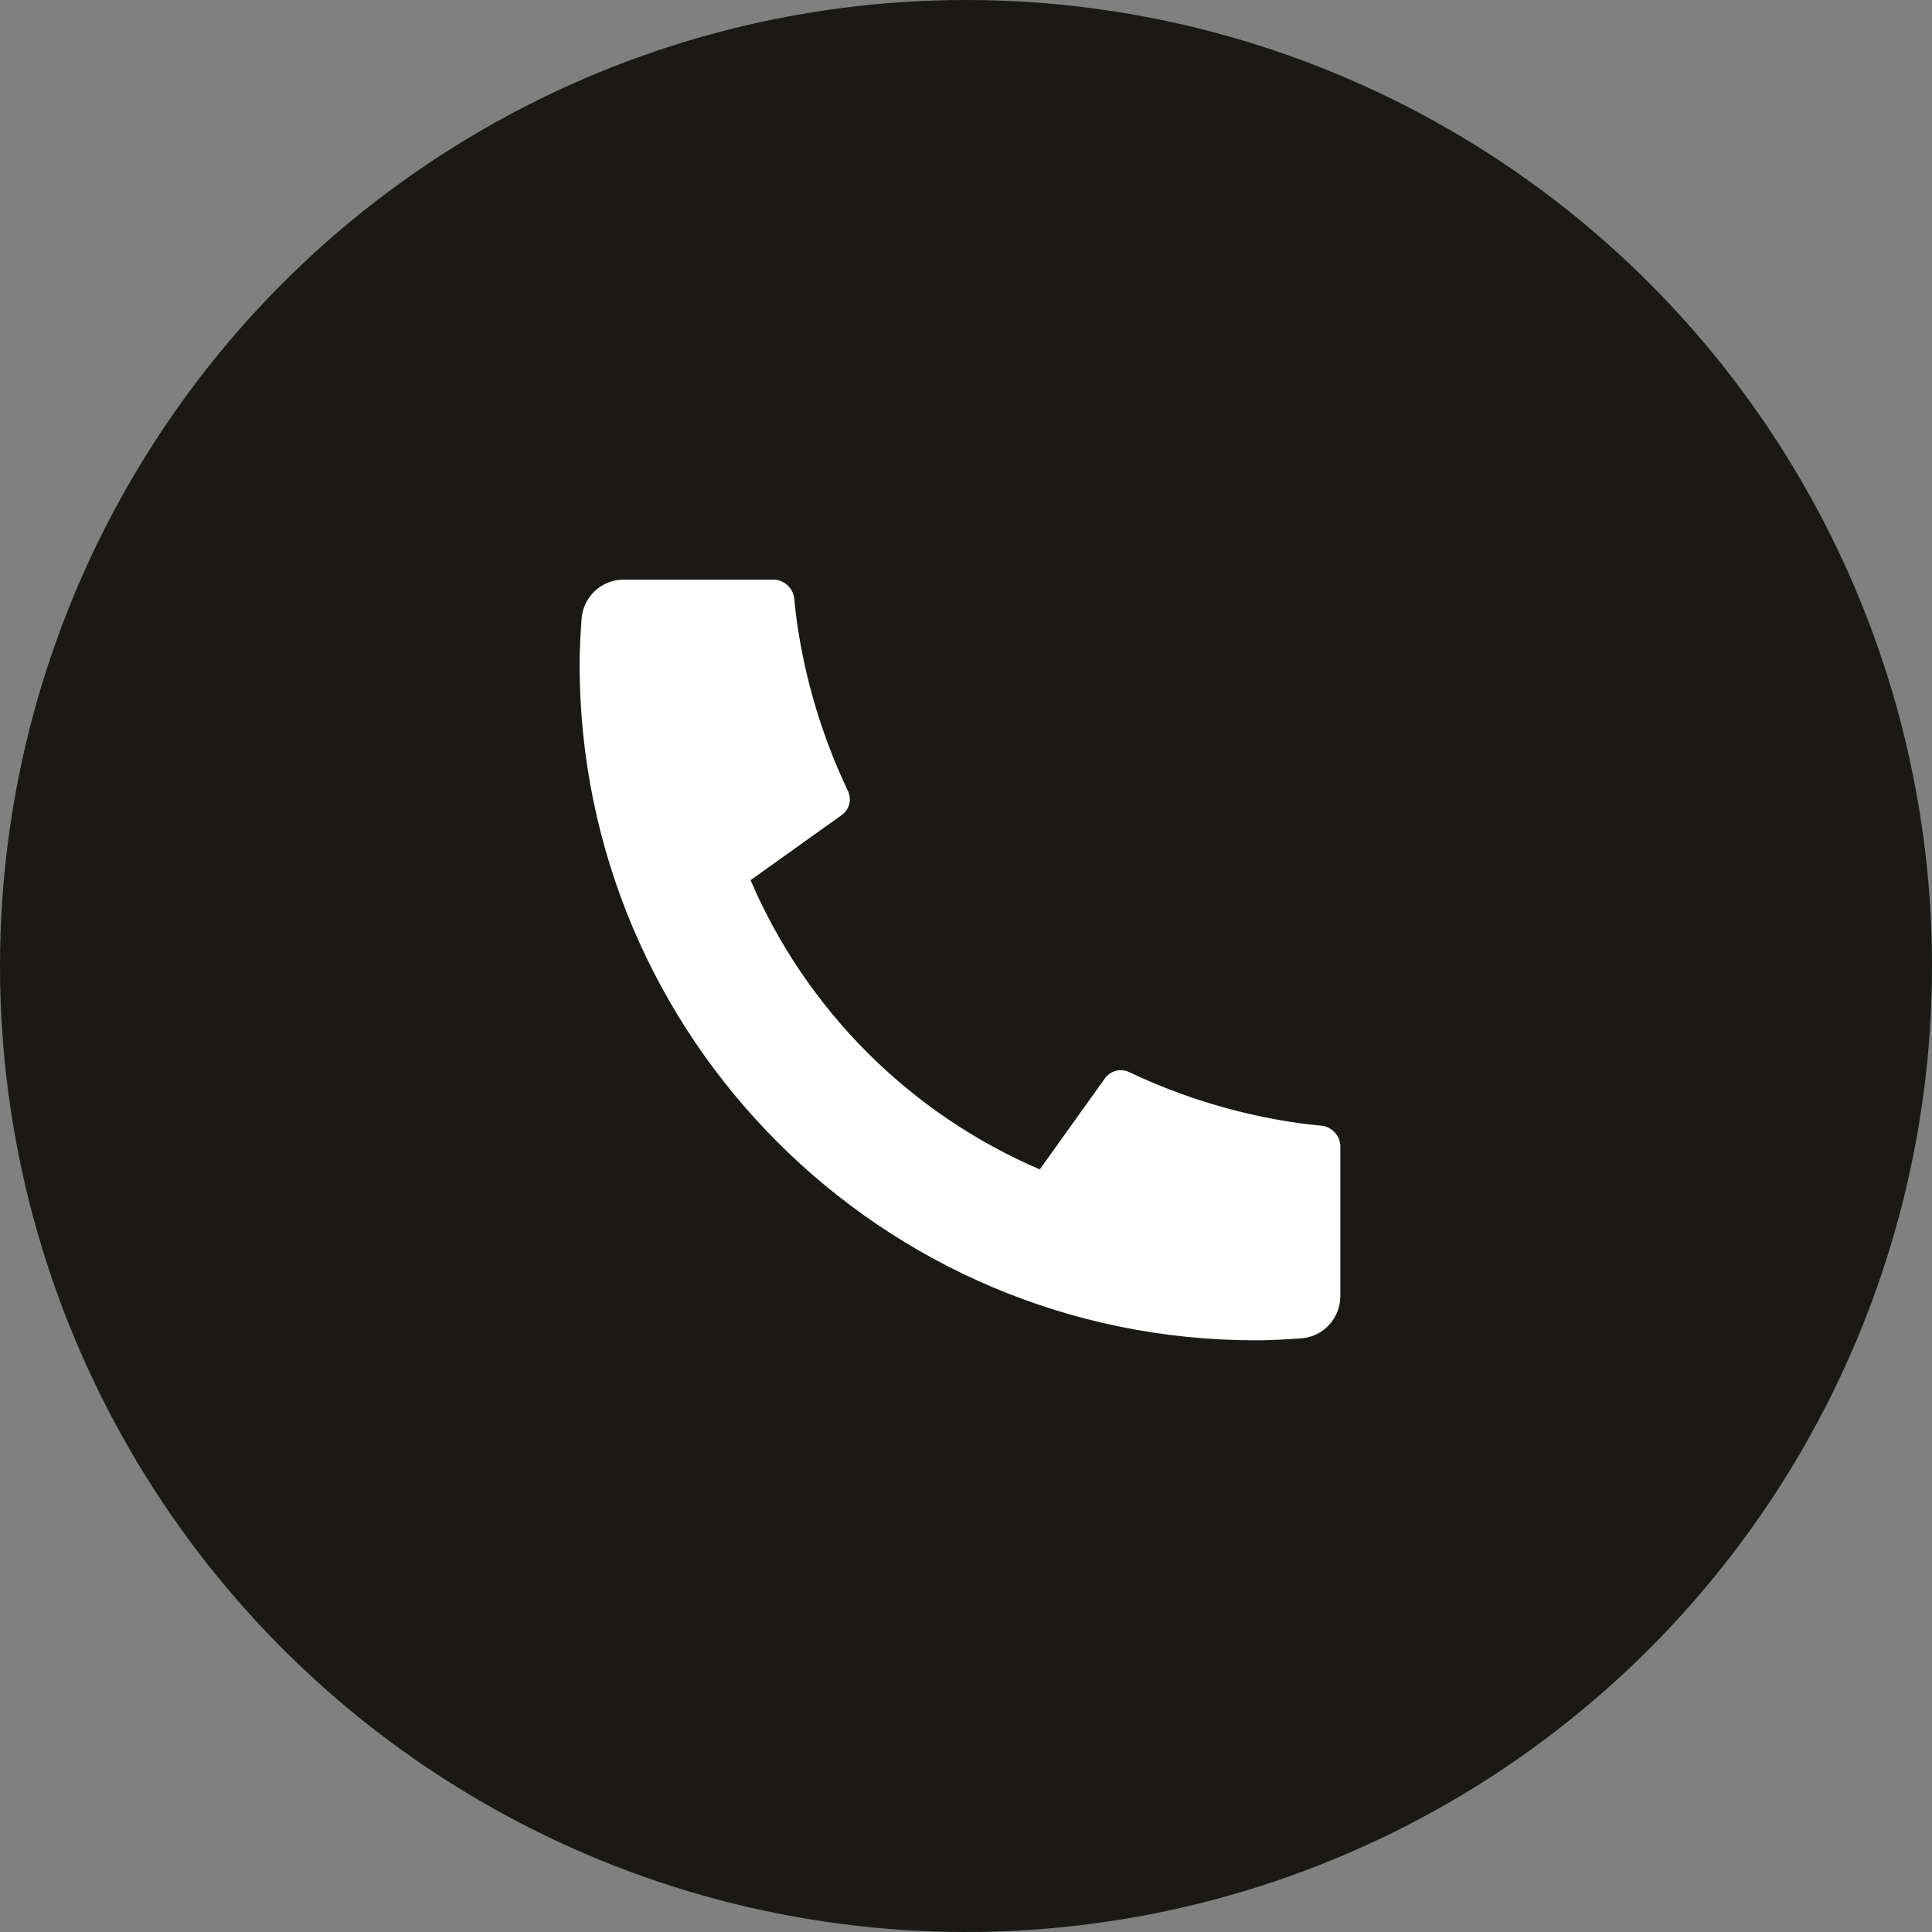 <svg width="80" height="80" viewBox="0 0 80 80" fill="none" xmlns="http://www.w3.org/2000/svg">
<rect x="0" y="0" width="80" height="80" fill="#808080" stroke="none"/>
<circle cx="40" cy="40" r="40" fill="#1A1916"/>
<path d="M55.5 47.485V53.673C55.5 54.116 55.332 54.543 55.03 54.867C54.728 55.191 54.315 55.389 53.873 55.419C53.108 55.472 52.483 55.5 52 55.5C36.535 55.5 24 42.965 24 27.5C24 27.017 24.026 26.392 24.081 25.628C24.111 25.186 24.309 24.772 24.633 24.47C24.957 24.168 25.384 24 25.827 24H32.015C32.232 24 32.441 24.08 32.602 24.226C32.764 24.371 32.865 24.572 32.886 24.788C32.927 25.19 32.964 25.51 32.998 25.753C33.346 28.181 34.059 30.541 35.112 32.755C35.279 33.105 35.17 33.523 34.855 33.748L31.079 36.446C33.388 41.826 37.675 46.114 43.056 48.423L45.751 44.654C45.861 44.499 46.022 44.389 46.205 44.341C46.388 44.294 46.582 44.312 46.754 44.393C48.967 45.444 51.327 46.155 53.754 46.502C53.997 46.536 54.317 46.575 54.716 46.614C54.932 46.636 55.131 46.737 55.277 46.898C55.422 47.059 55.502 47.268 55.502 47.485H55.5Z" fill="white"/>
</svg>

